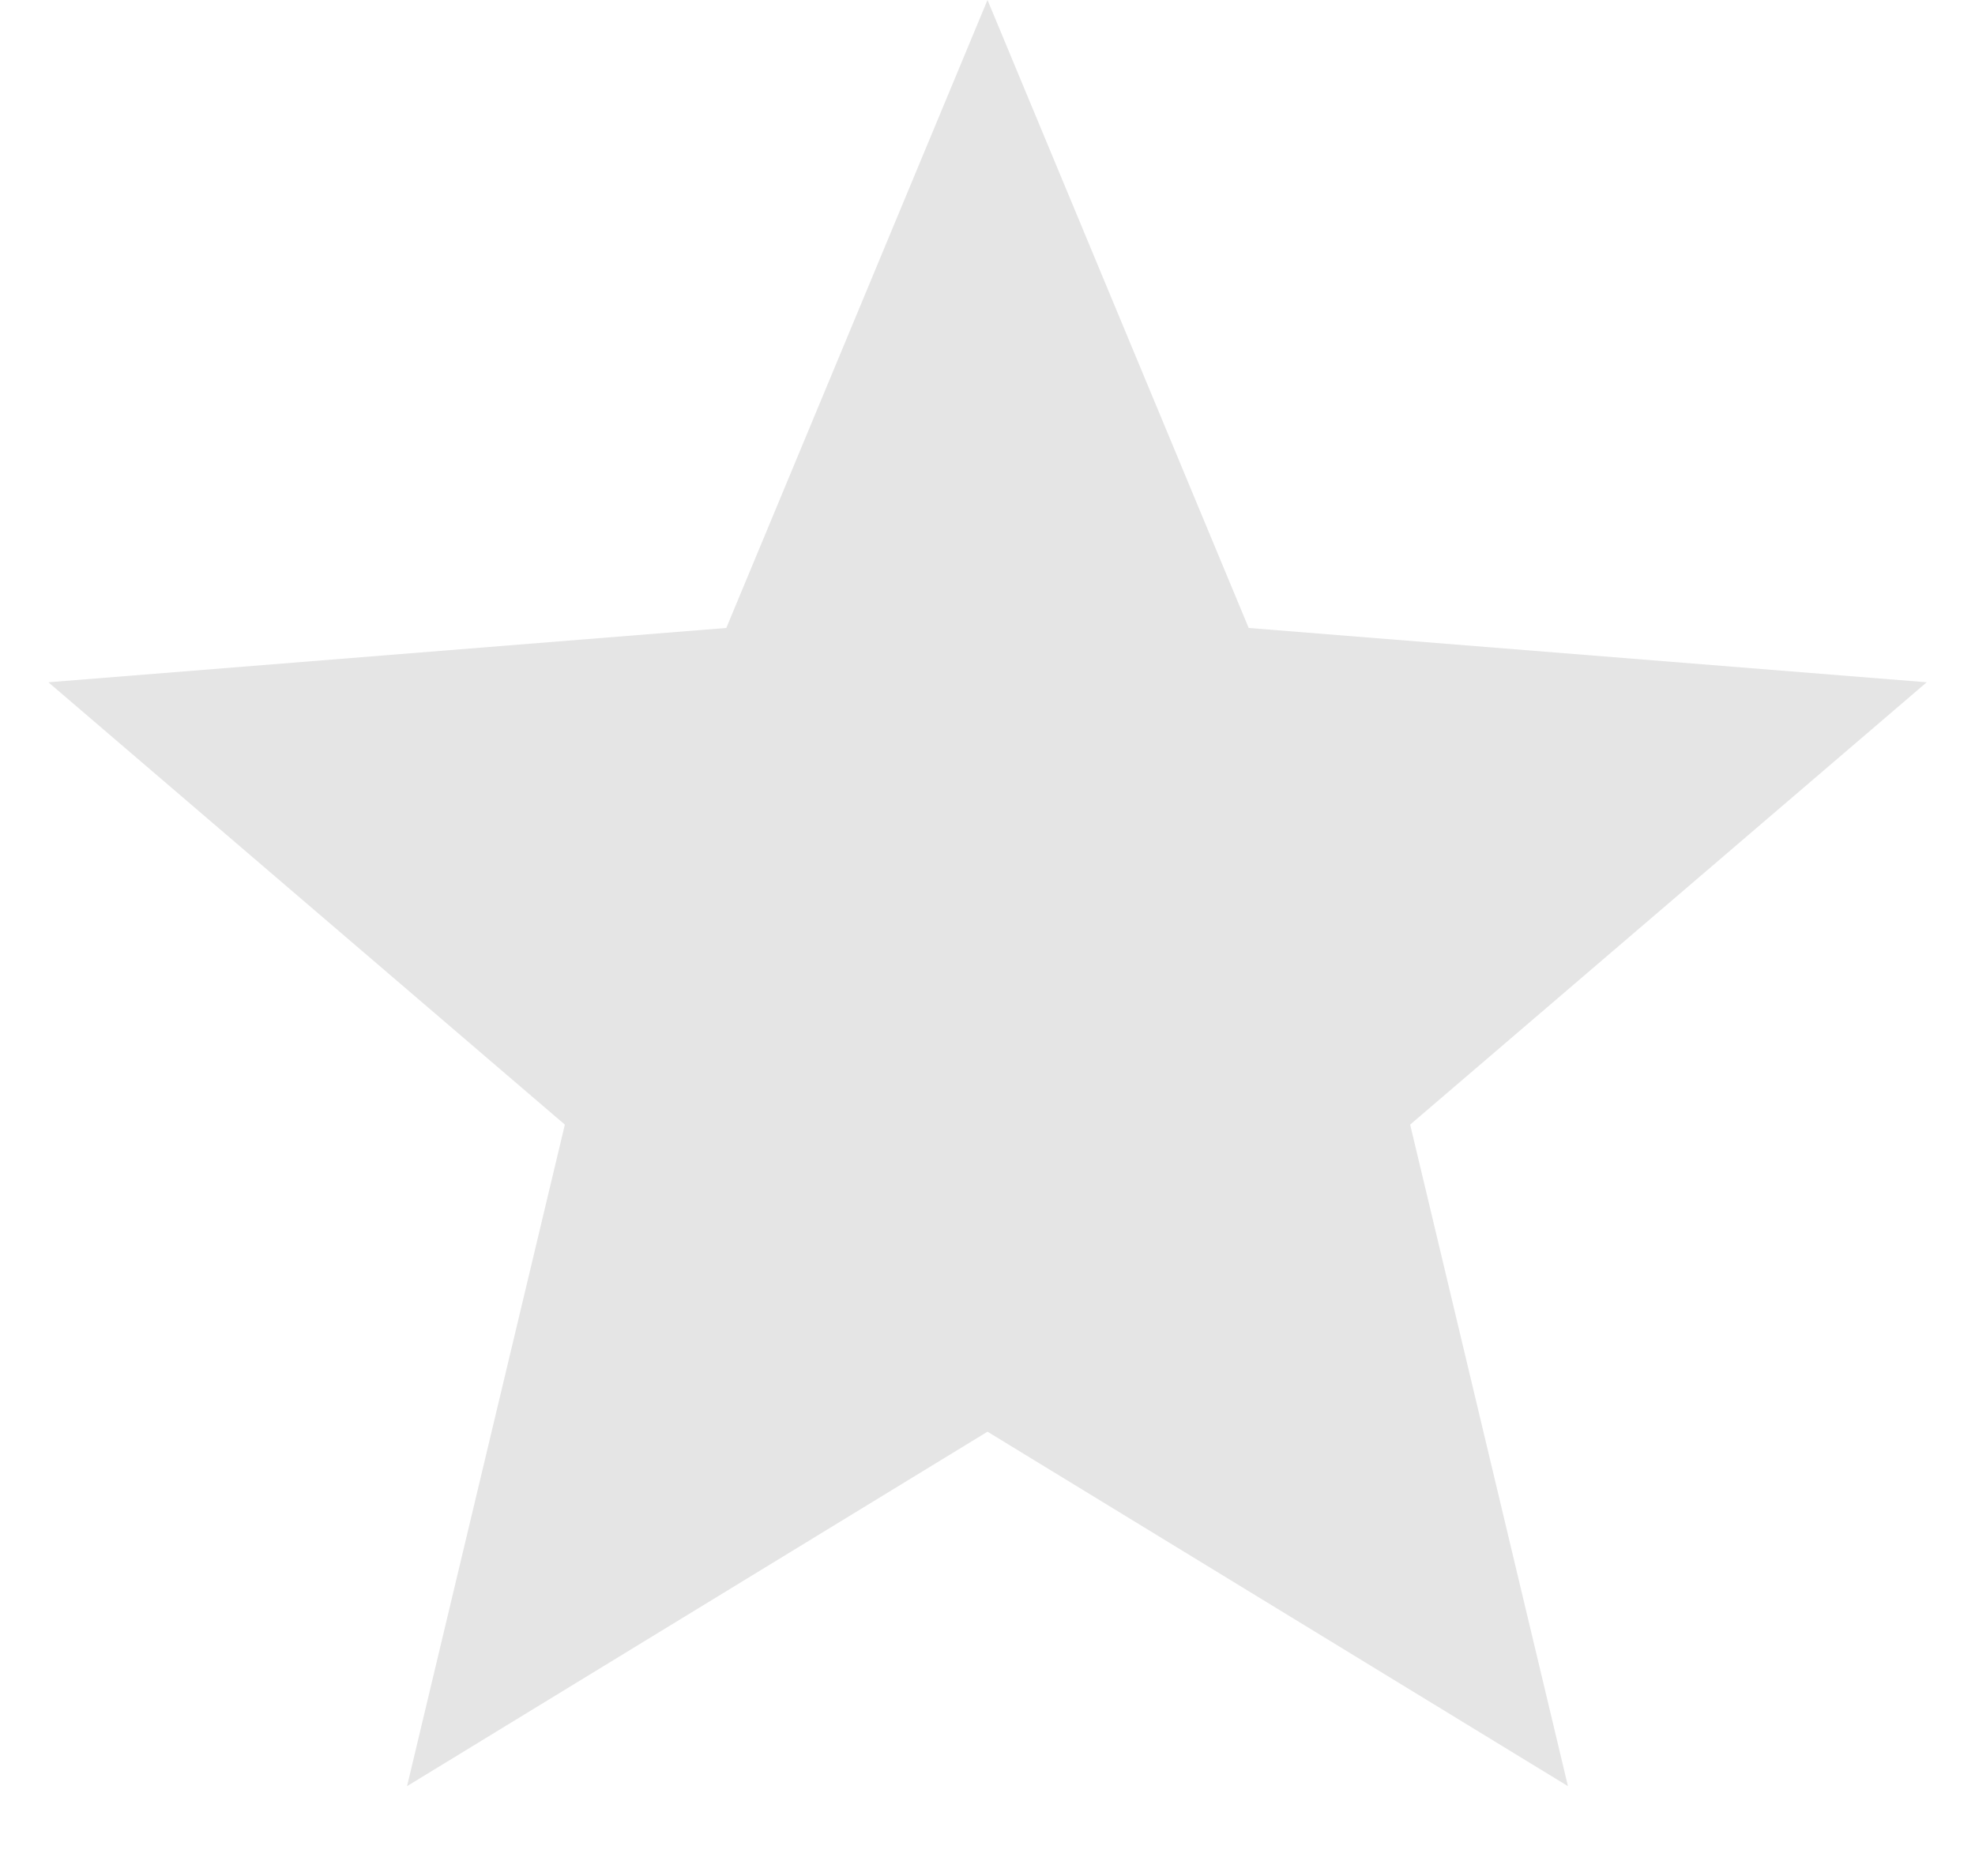 <svg width="20" height="19" fill="none" xmlns="http://www.w3.org/2000/svg"><path d="M10 0l2.645 6.36 6.866.55-5.231 4.48 1.598 6.7L10 14.5l-5.878 3.59 1.598-6.7L.49 6.91l6.865-.55L10 0z" fill="#E5E5E5"/></svg>